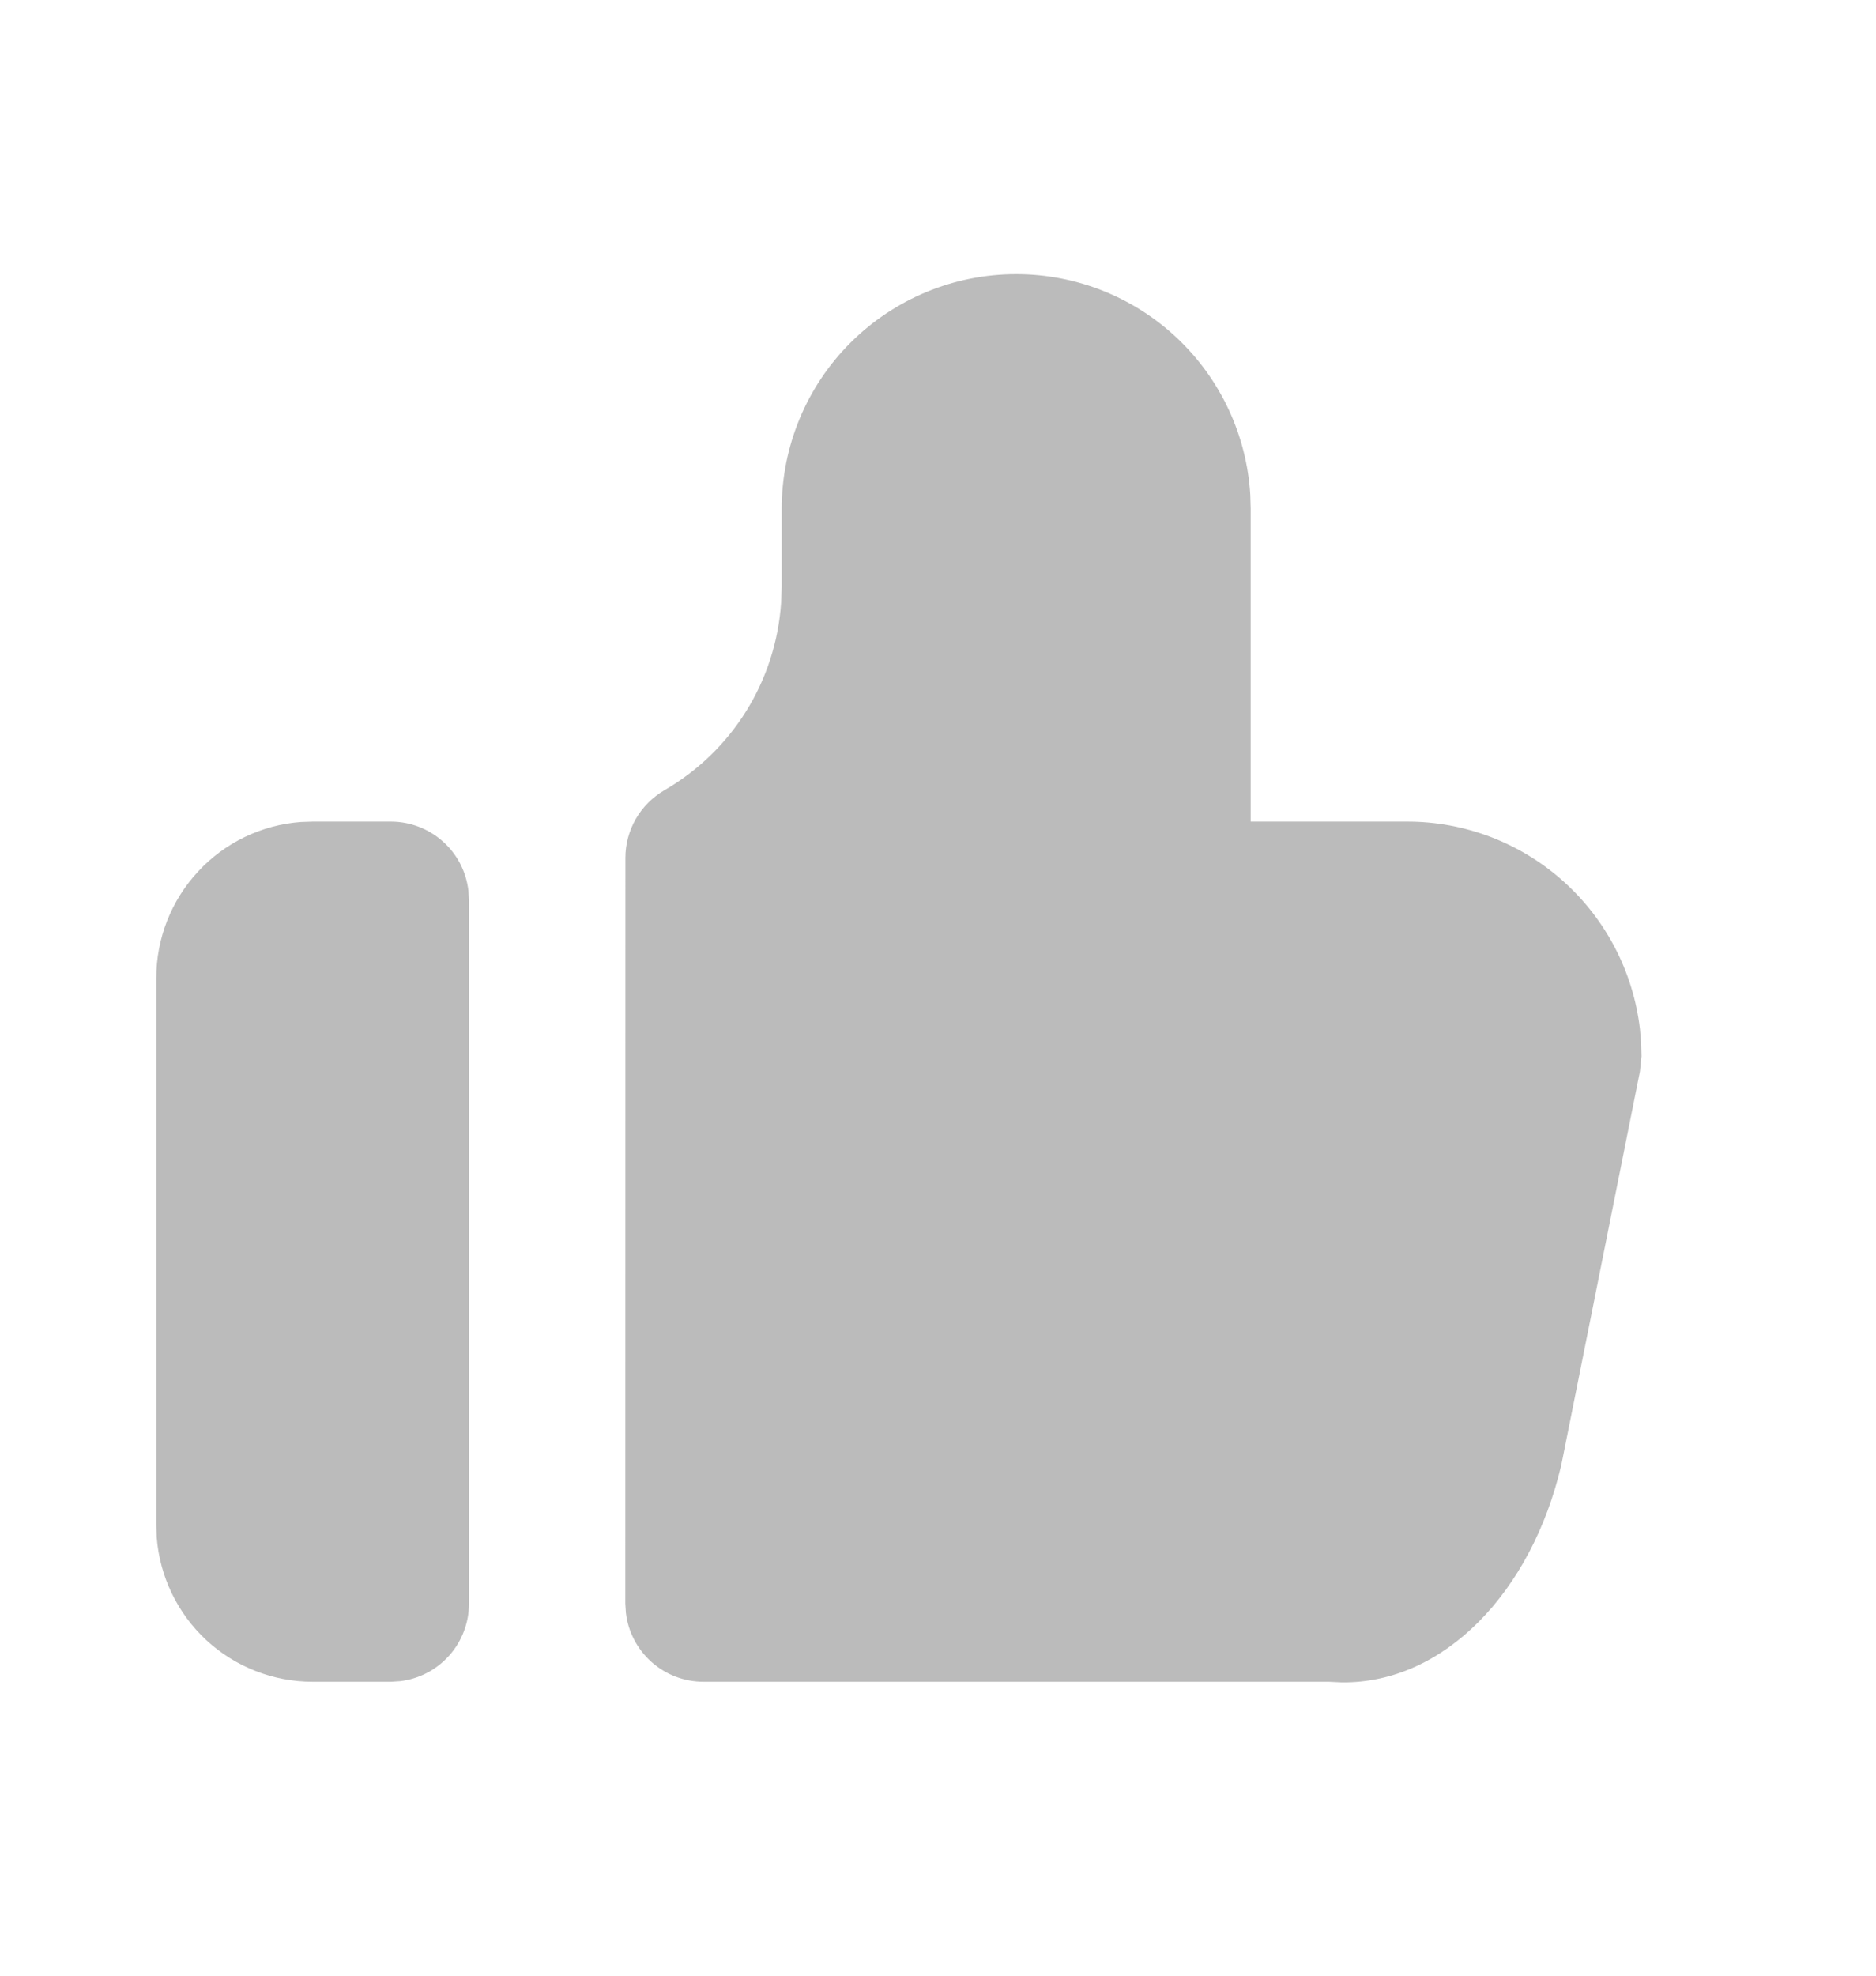<svg width="19" height="20" viewBox="0 0 19 20" fill="none" xmlns="http://www.w3.org/2000/svg">
<path d="M10.292 2.775C10.897 2.775 11.48 3.006 11.921 3.422C12.362 3.838 12.627 4.406 12.663 5.011L12.667 5.15V8.317H14.25C14.832 8.316 15.394 8.53 15.829 8.917C16.263 9.304 16.541 9.836 16.609 10.415L16.621 10.552L16.625 10.692L16.609 10.847L15.813 14.83C15.511 16.118 14.624 17.044 13.588 17.031L13.458 17.025H7.125C6.931 17.025 6.744 16.954 6.599 16.825C6.454 16.696 6.361 16.518 6.339 16.326L6.333 16.233L6.334 8.684C6.334 8.545 6.371 8.409 6.44 8.289C6.51 8.168 6.61 8.069 6.73 7.999C7.067 7.804 7.352 7.529 7.558 7.198C7.764 6.867 7.885 6.49 7.911 6.101L7.917 5.942V5.15C7.917 4.52 8.167 3.916 8.612 3.471C9.058 3.025 9.662 2.775 10.292 2.775ZM3.958 8.317C4.152 8.317 4.339 8.388 4.484 8.517C4.629 8.645 4.722 8.823 4.744 9.016L4.75 9.108V16.233C4.75 16.427 4.679 16.614 4.55 16.759C4.421 16.904 4.243 16.997 4.051 17.019L3.958 17.025H3.167C2.767 17.025 2.382 16.874 2.089 16.603C1.797 16.331 1.617 15.959 1.587 15.56L1.583 15.442V9.9C1.583 9.5 1.734 9.116 2.006 8.823C2.277 8.53 2.65 8.35 3.048 8.321L3.167 8.317H3.958Z" fill="#BBBBBB"/>
</svg>
